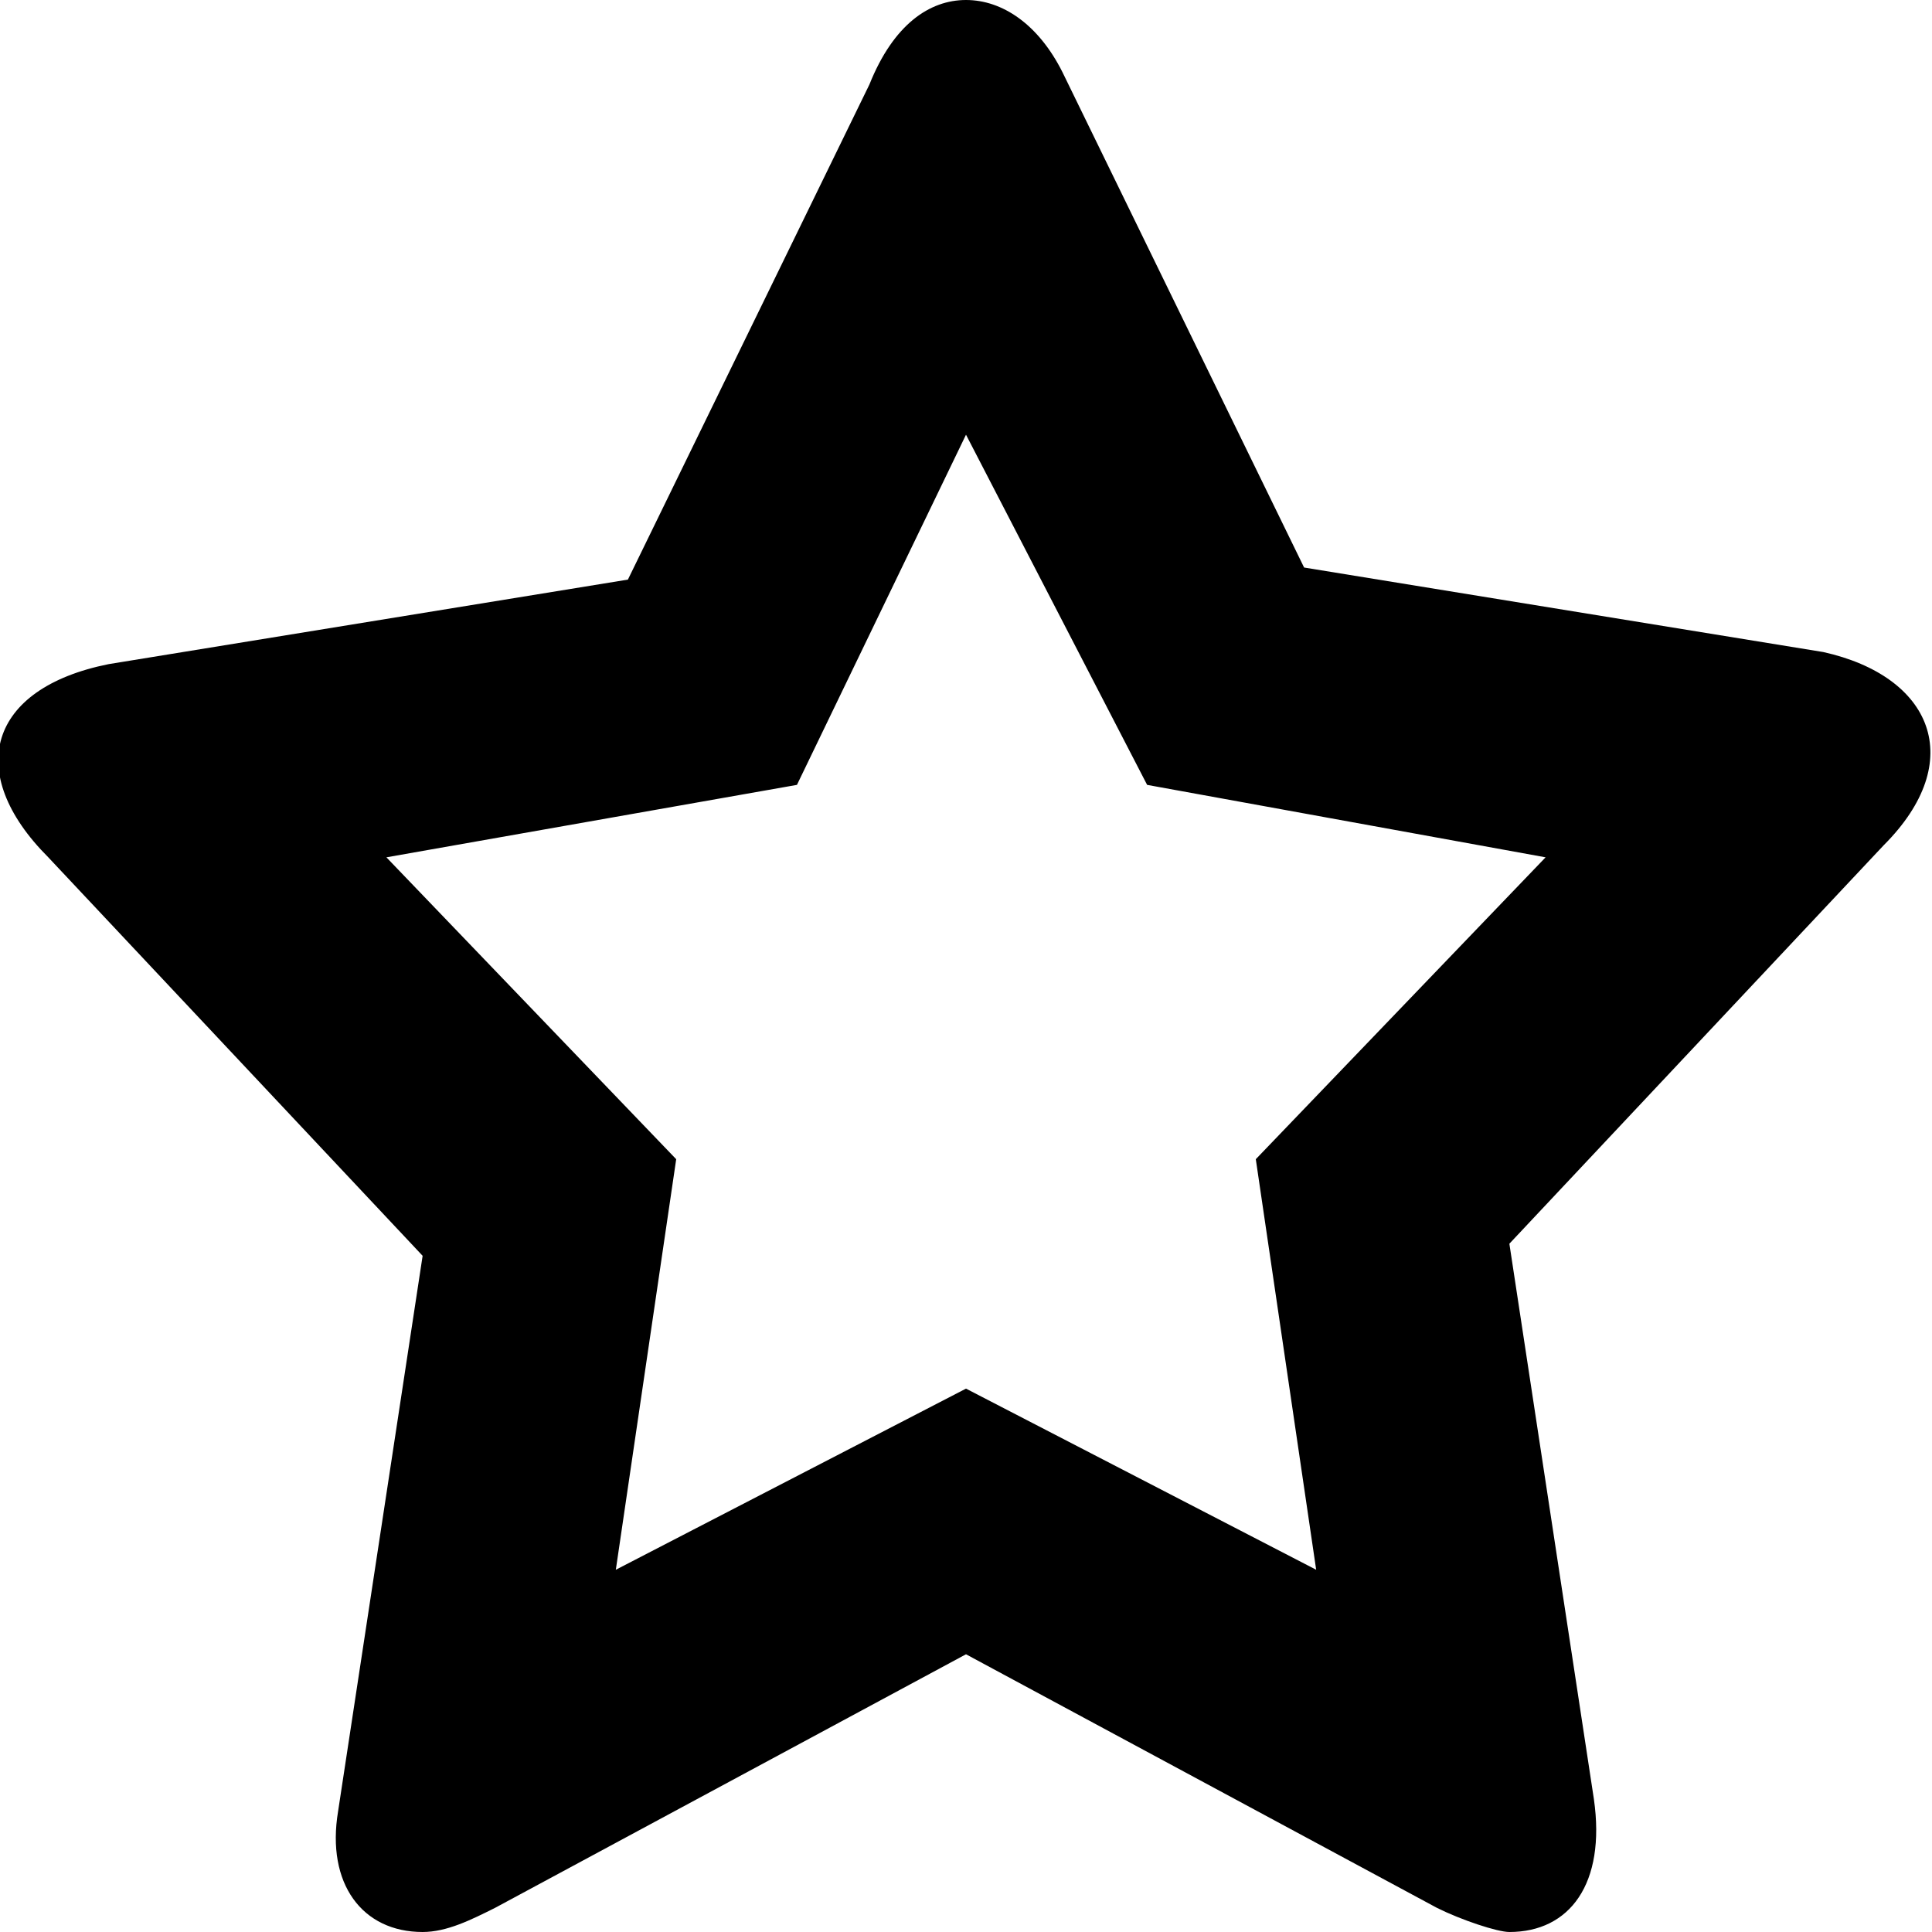 <?xml version="1.0" encoding="utf-8"?>
<svg xmlns="http://www.w3.org/2000/svg"
     xmlns:xlink="http://www.w3.org/1999/xlink"
     width="16"
     height="16"
     viewBox="0 0 16 16"
     class="hollow-star-svg">
  
  <path id="bookmark-hollow" d="M8,3.6l1.5,2.9l3.3,0.6l-2.4,2.5l0.5,3.4L8,11.5L5.1,13l0.5-3.4L3.2,7.1l3.4-0.6L8,3.6 M8,0C7.7,0,7.4,0.2,7.2,0.7l-2,4.1 L0.9,5.5c-1,0.2-1.2,0.9-0.5,1.6l3.1,3.3L2.8,15c-0.1,0.6,0.2,1,0.7,1c0.2,0,0.4-0.1,0.6-0.2L8,13.7l3.9,2.1 c0.2,0.1,0.5,0.2,0.6,0.2c0.5,0,0.8-0.4,0.7-1.1l-0.7-4.6L15.6,7c0.7-0.7,0.4-1.4-0.5-1.6l-4.3-0.7l-2-4.1C8.6,0.2,8.3,0,8,0L8,0z" />
</svg>
